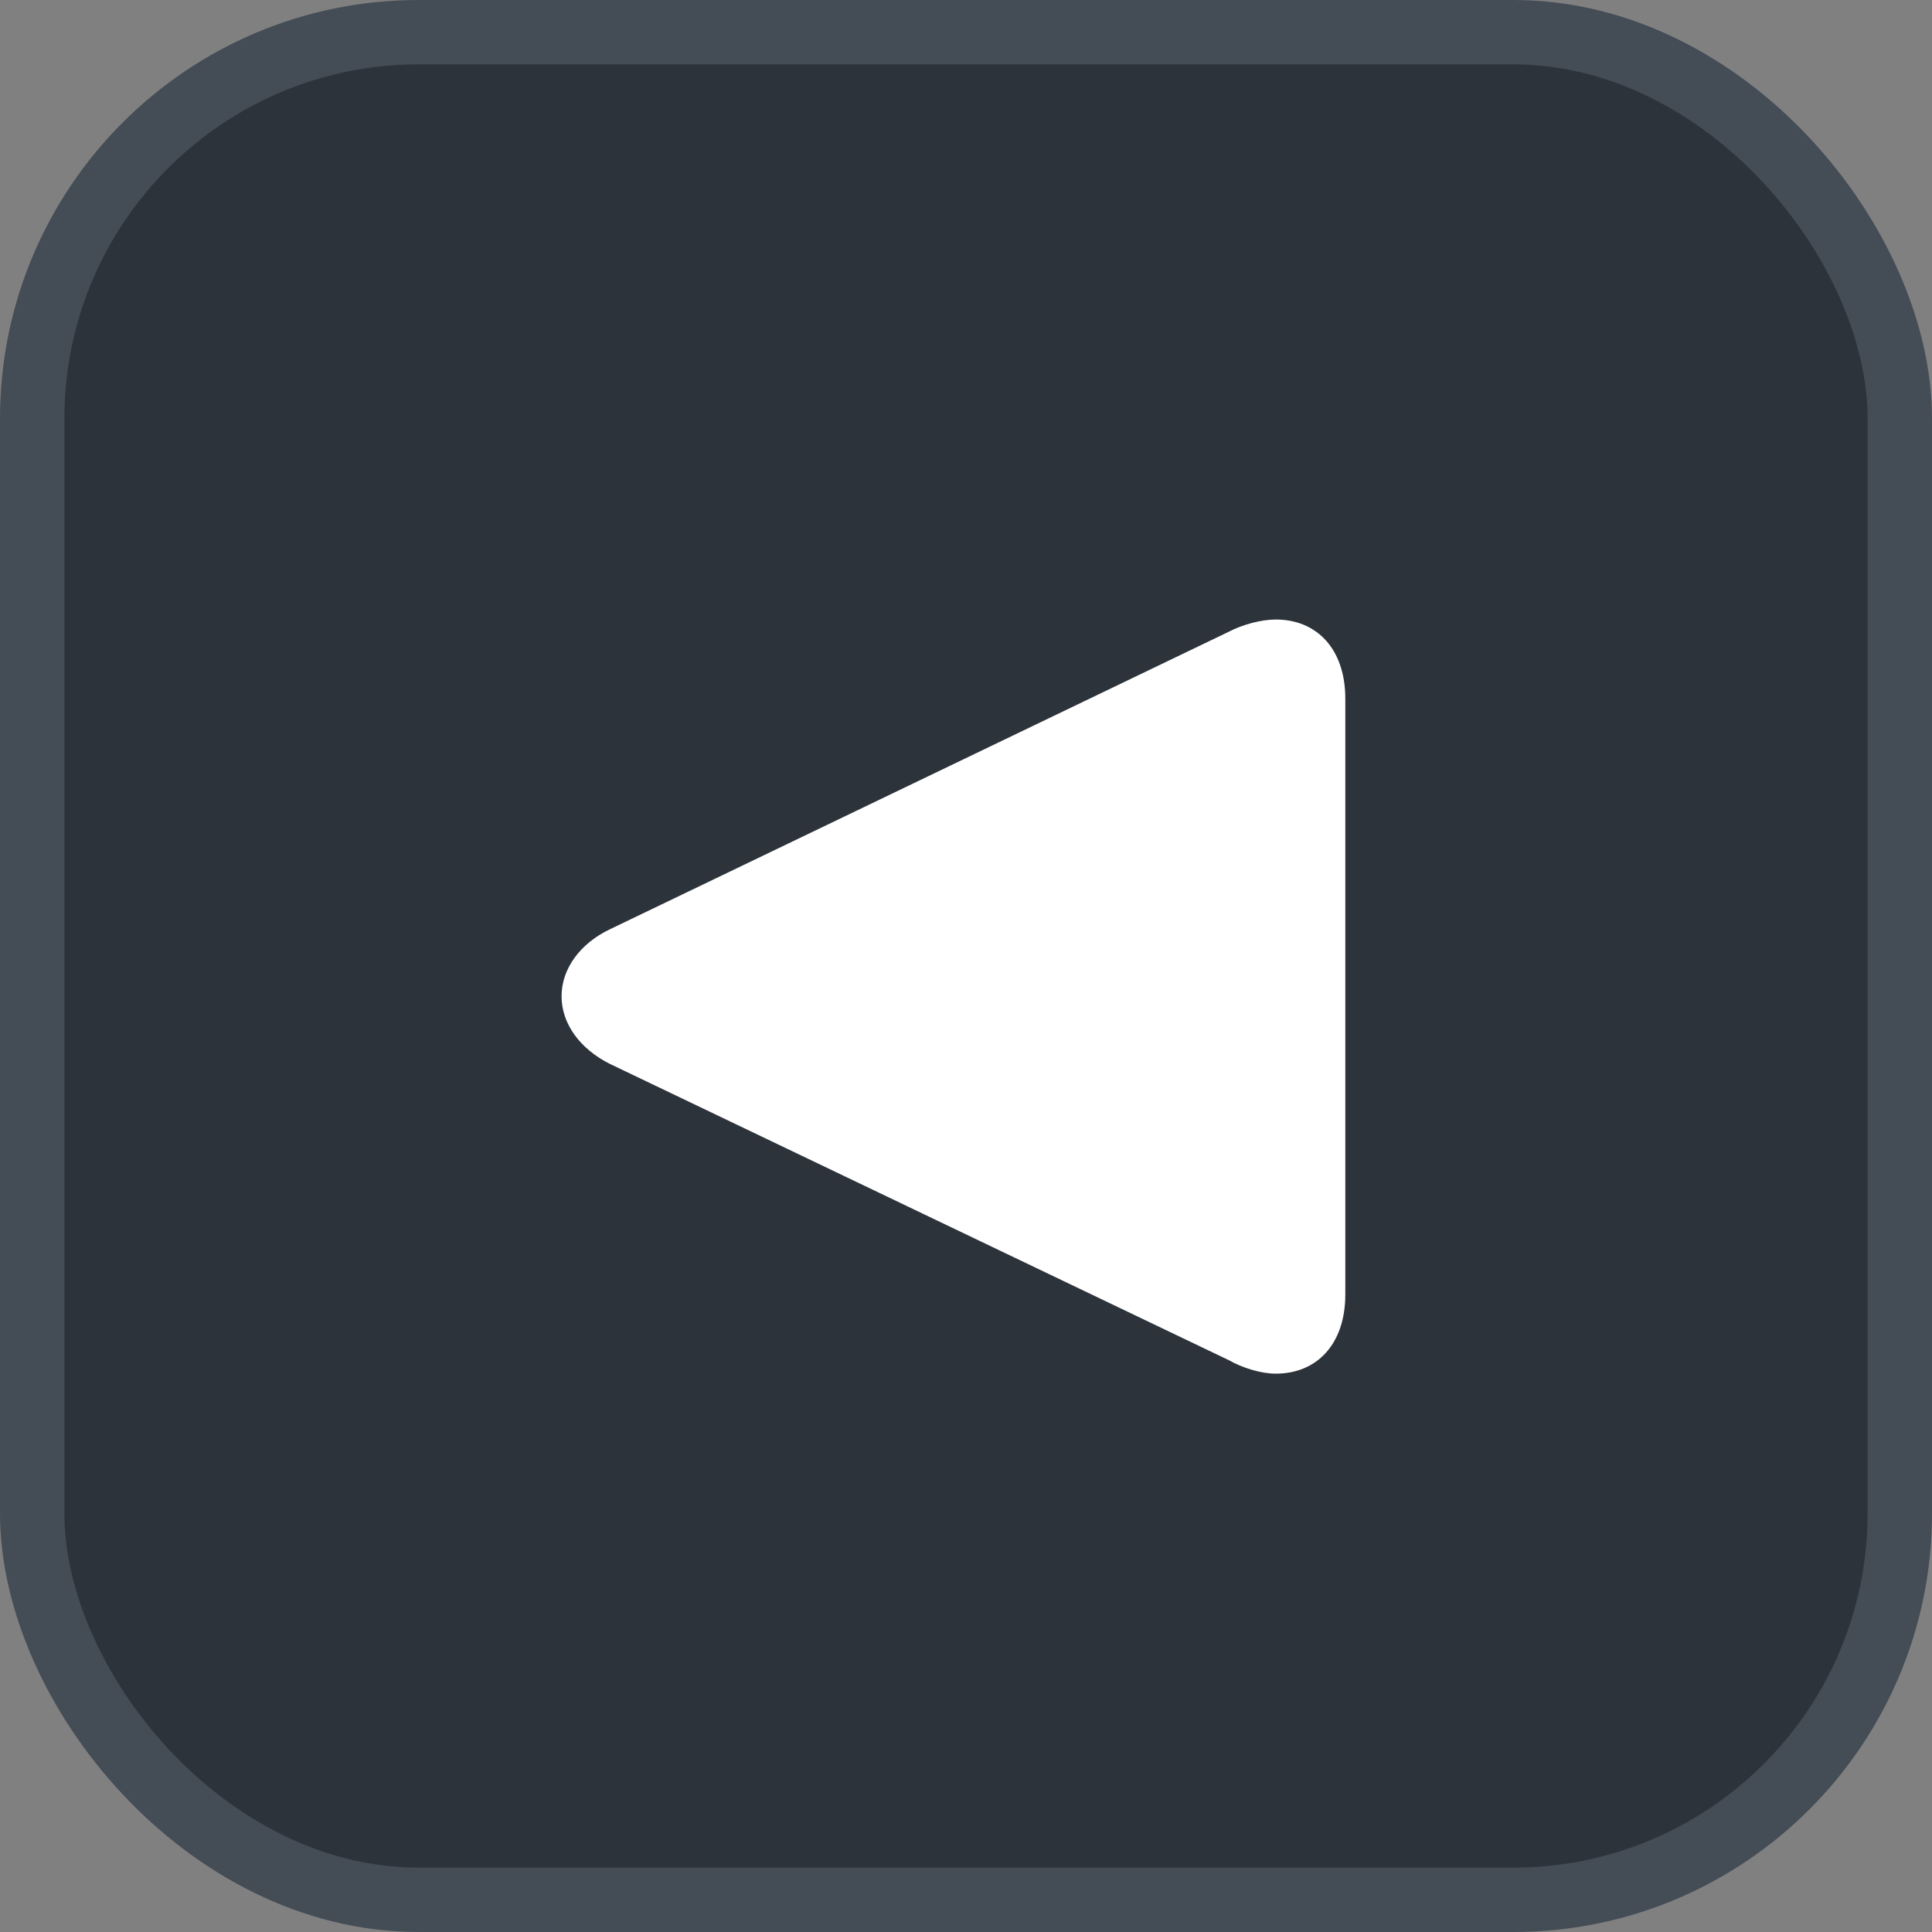 <svg xmlns="http://www.w3.org/2000/svg" version="1.1" xmlns:xlink="http://www.w3.org/1999/xlink" xmlns:svgjs="http://svgjs.com/svgjs" width="30" height="30"><rect width="100%" height="100%" fill="#808080" stroke="none"/><svg id="SvgjsSvg1002" style="overflow: hidden; top: -100%; left: -100%; position: absolute; opacity: 0;" width="2" height="0" focusable="false"><polyline id="SvgjsPolyline1003" points="0,0"></polyline><path id="SvgjsPath1004" d="M0 0 "></path></svg><defs id="SvgjsDefs2301"></defs><rect id="SvgjsRect2302" width="29" height="29" x="0.5" y="0.5" rx="6" ry="6" fill="#2d333b" stroke-opacity="1" stroke="#444c56" stroke-width="1"></rect><path id="SvgjsPath2303" d="M19.81 9.62C19.58 9.62 19.29 9.70 19.08 9.81L9.47 14.43C9.01 14.65 8.72 15.04 8.72 15.47C8.72 15.90 9.01 16.29 9.47 16.52L19.08 21.12C19.29 21.24 19.58 21.33 19.81 21.33C20.45 21.33 20.89 20.87 20.89 20.10L20.89 10.85C20.89 10.08 20.45 9.62 19.81 9.62Z" fill="#ffffff"></path></svg>